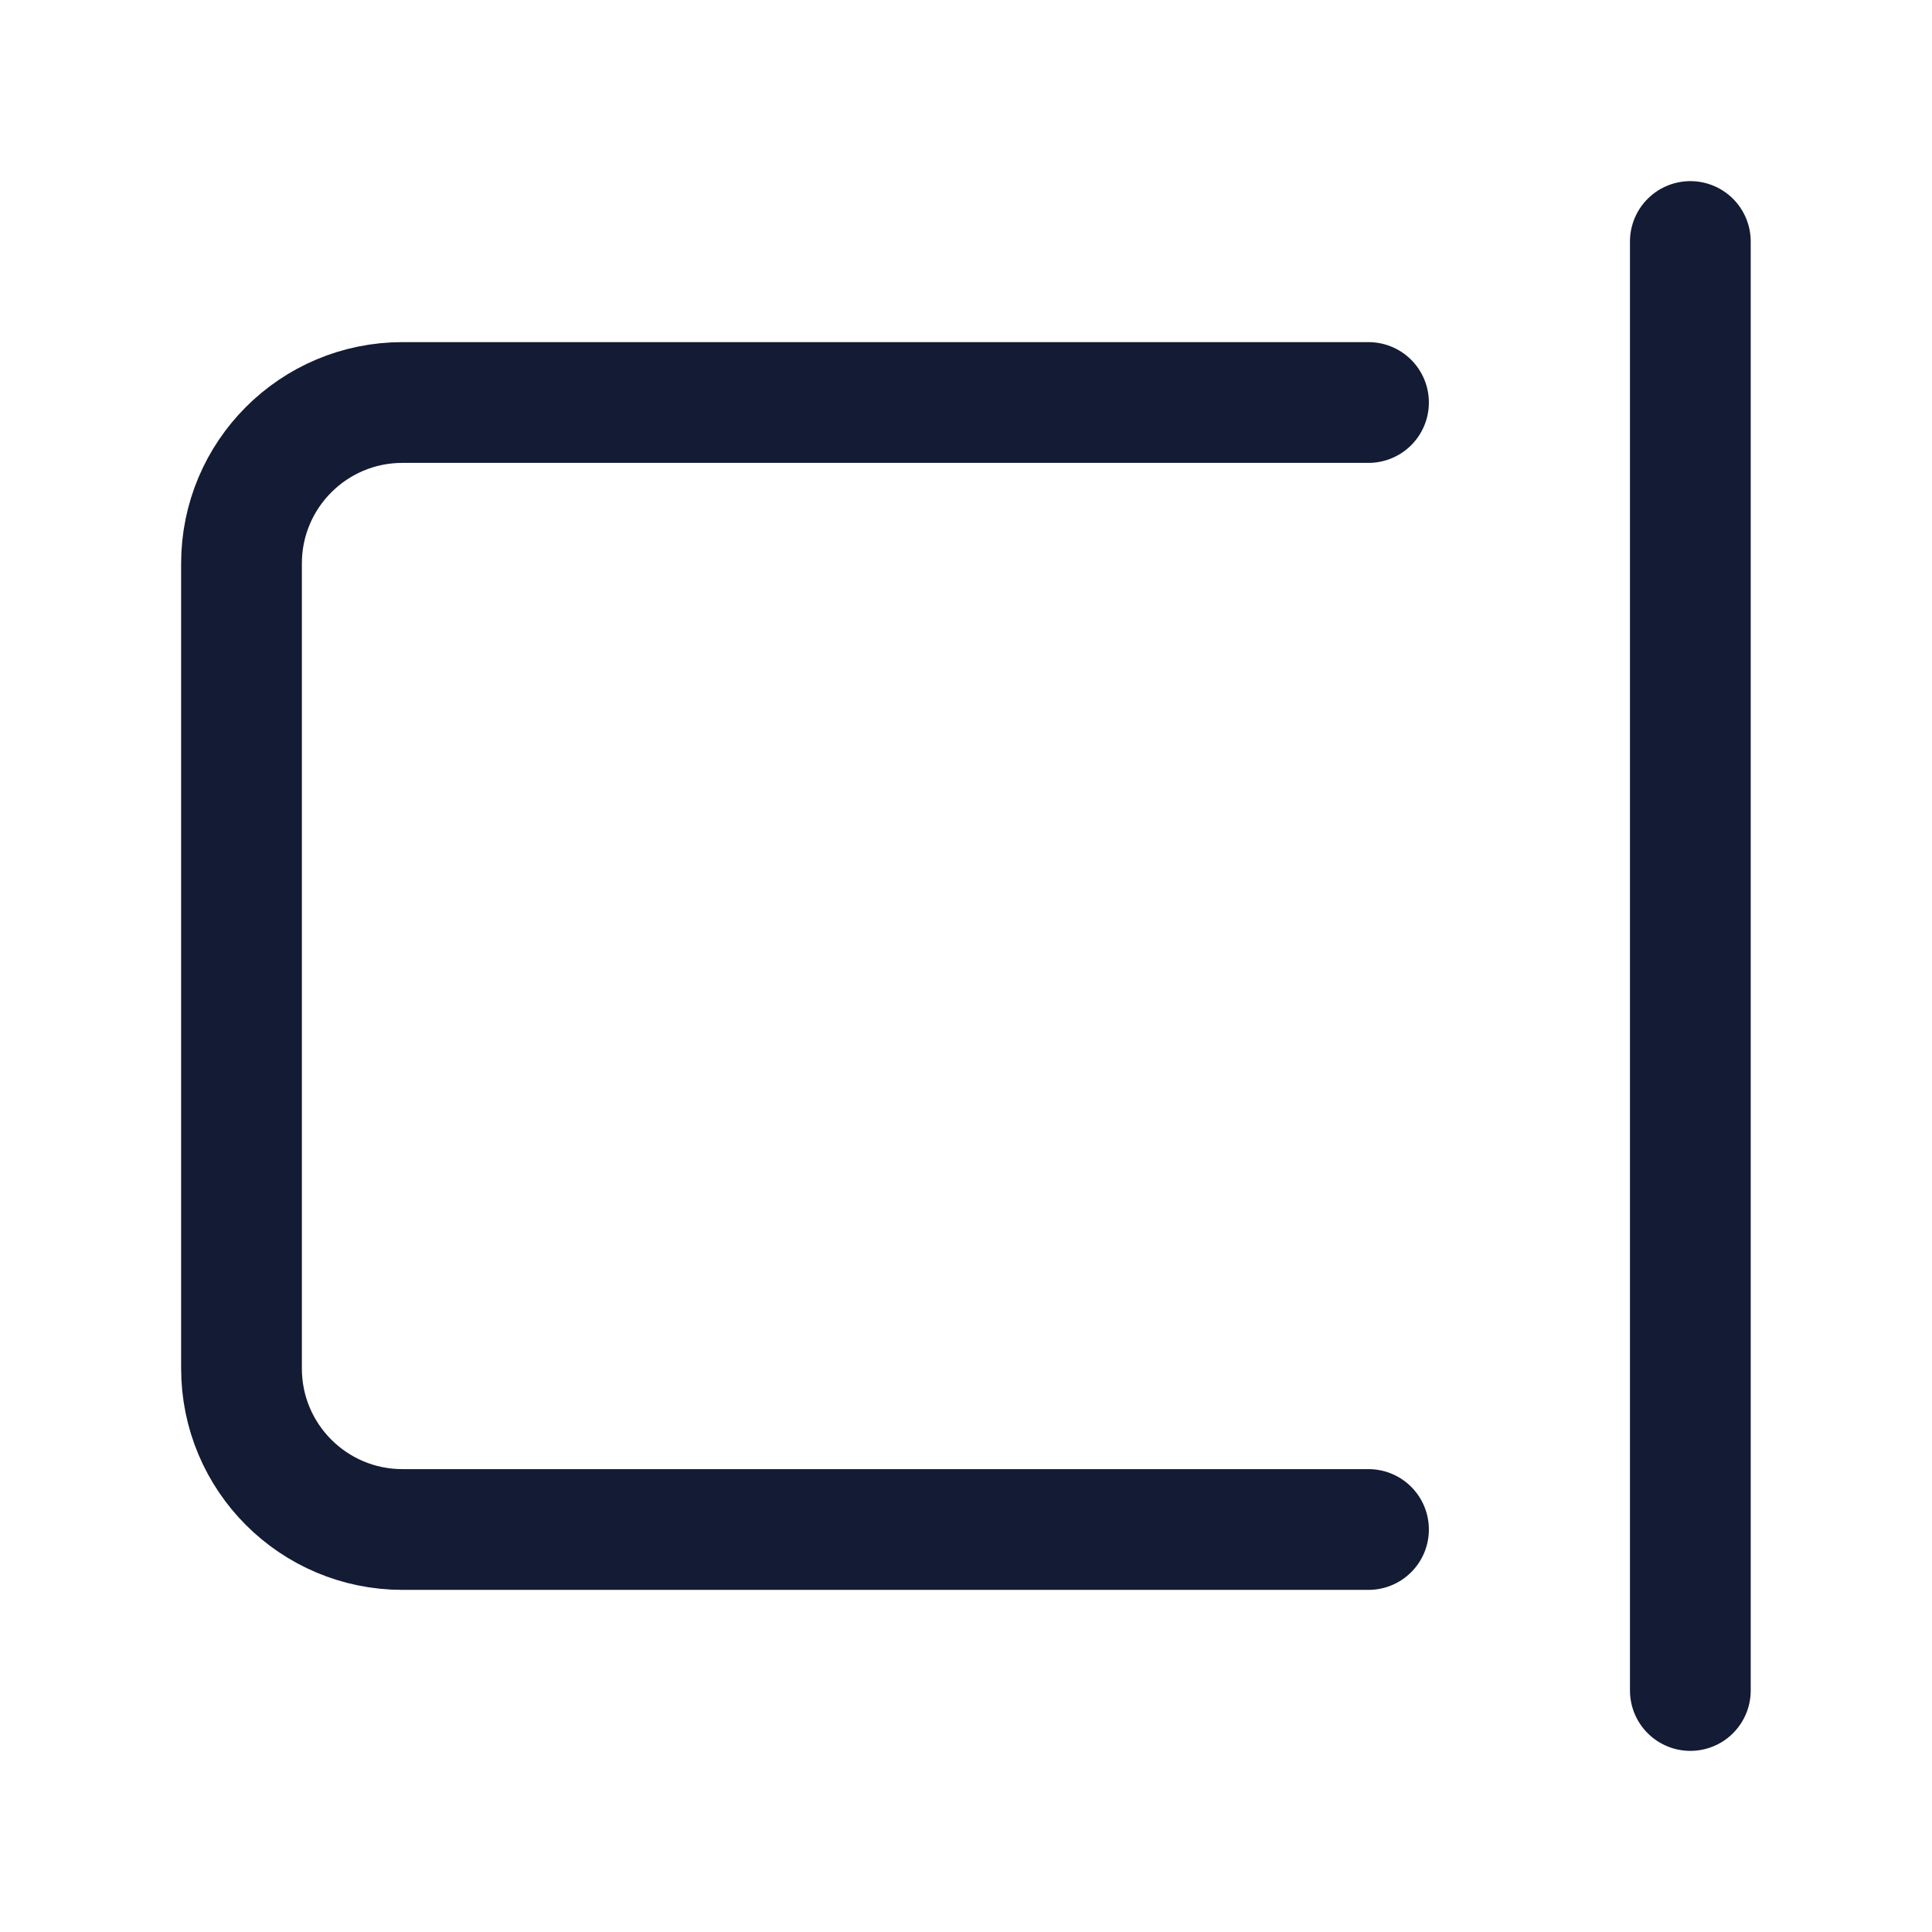 <svg width="24" height="24" viewBox="0 0 24 24" fill="none" xmlns="http://www.w3.org/2000/svg">
<path d="M17 5H5C3.895 5 3 5.895 3 7V17C3 18.105 3.895 19 5 19H17" stroke="#141B34" stroke-width="1.5" stroke-linecap="round" stroke-linejoin="round"/>
<path d="M20.998 21L20.998 3" stroke="#141B34" stroke-width="1.5" stroke-linecap="round" stroke-linejoin="round"/>
</svg>
